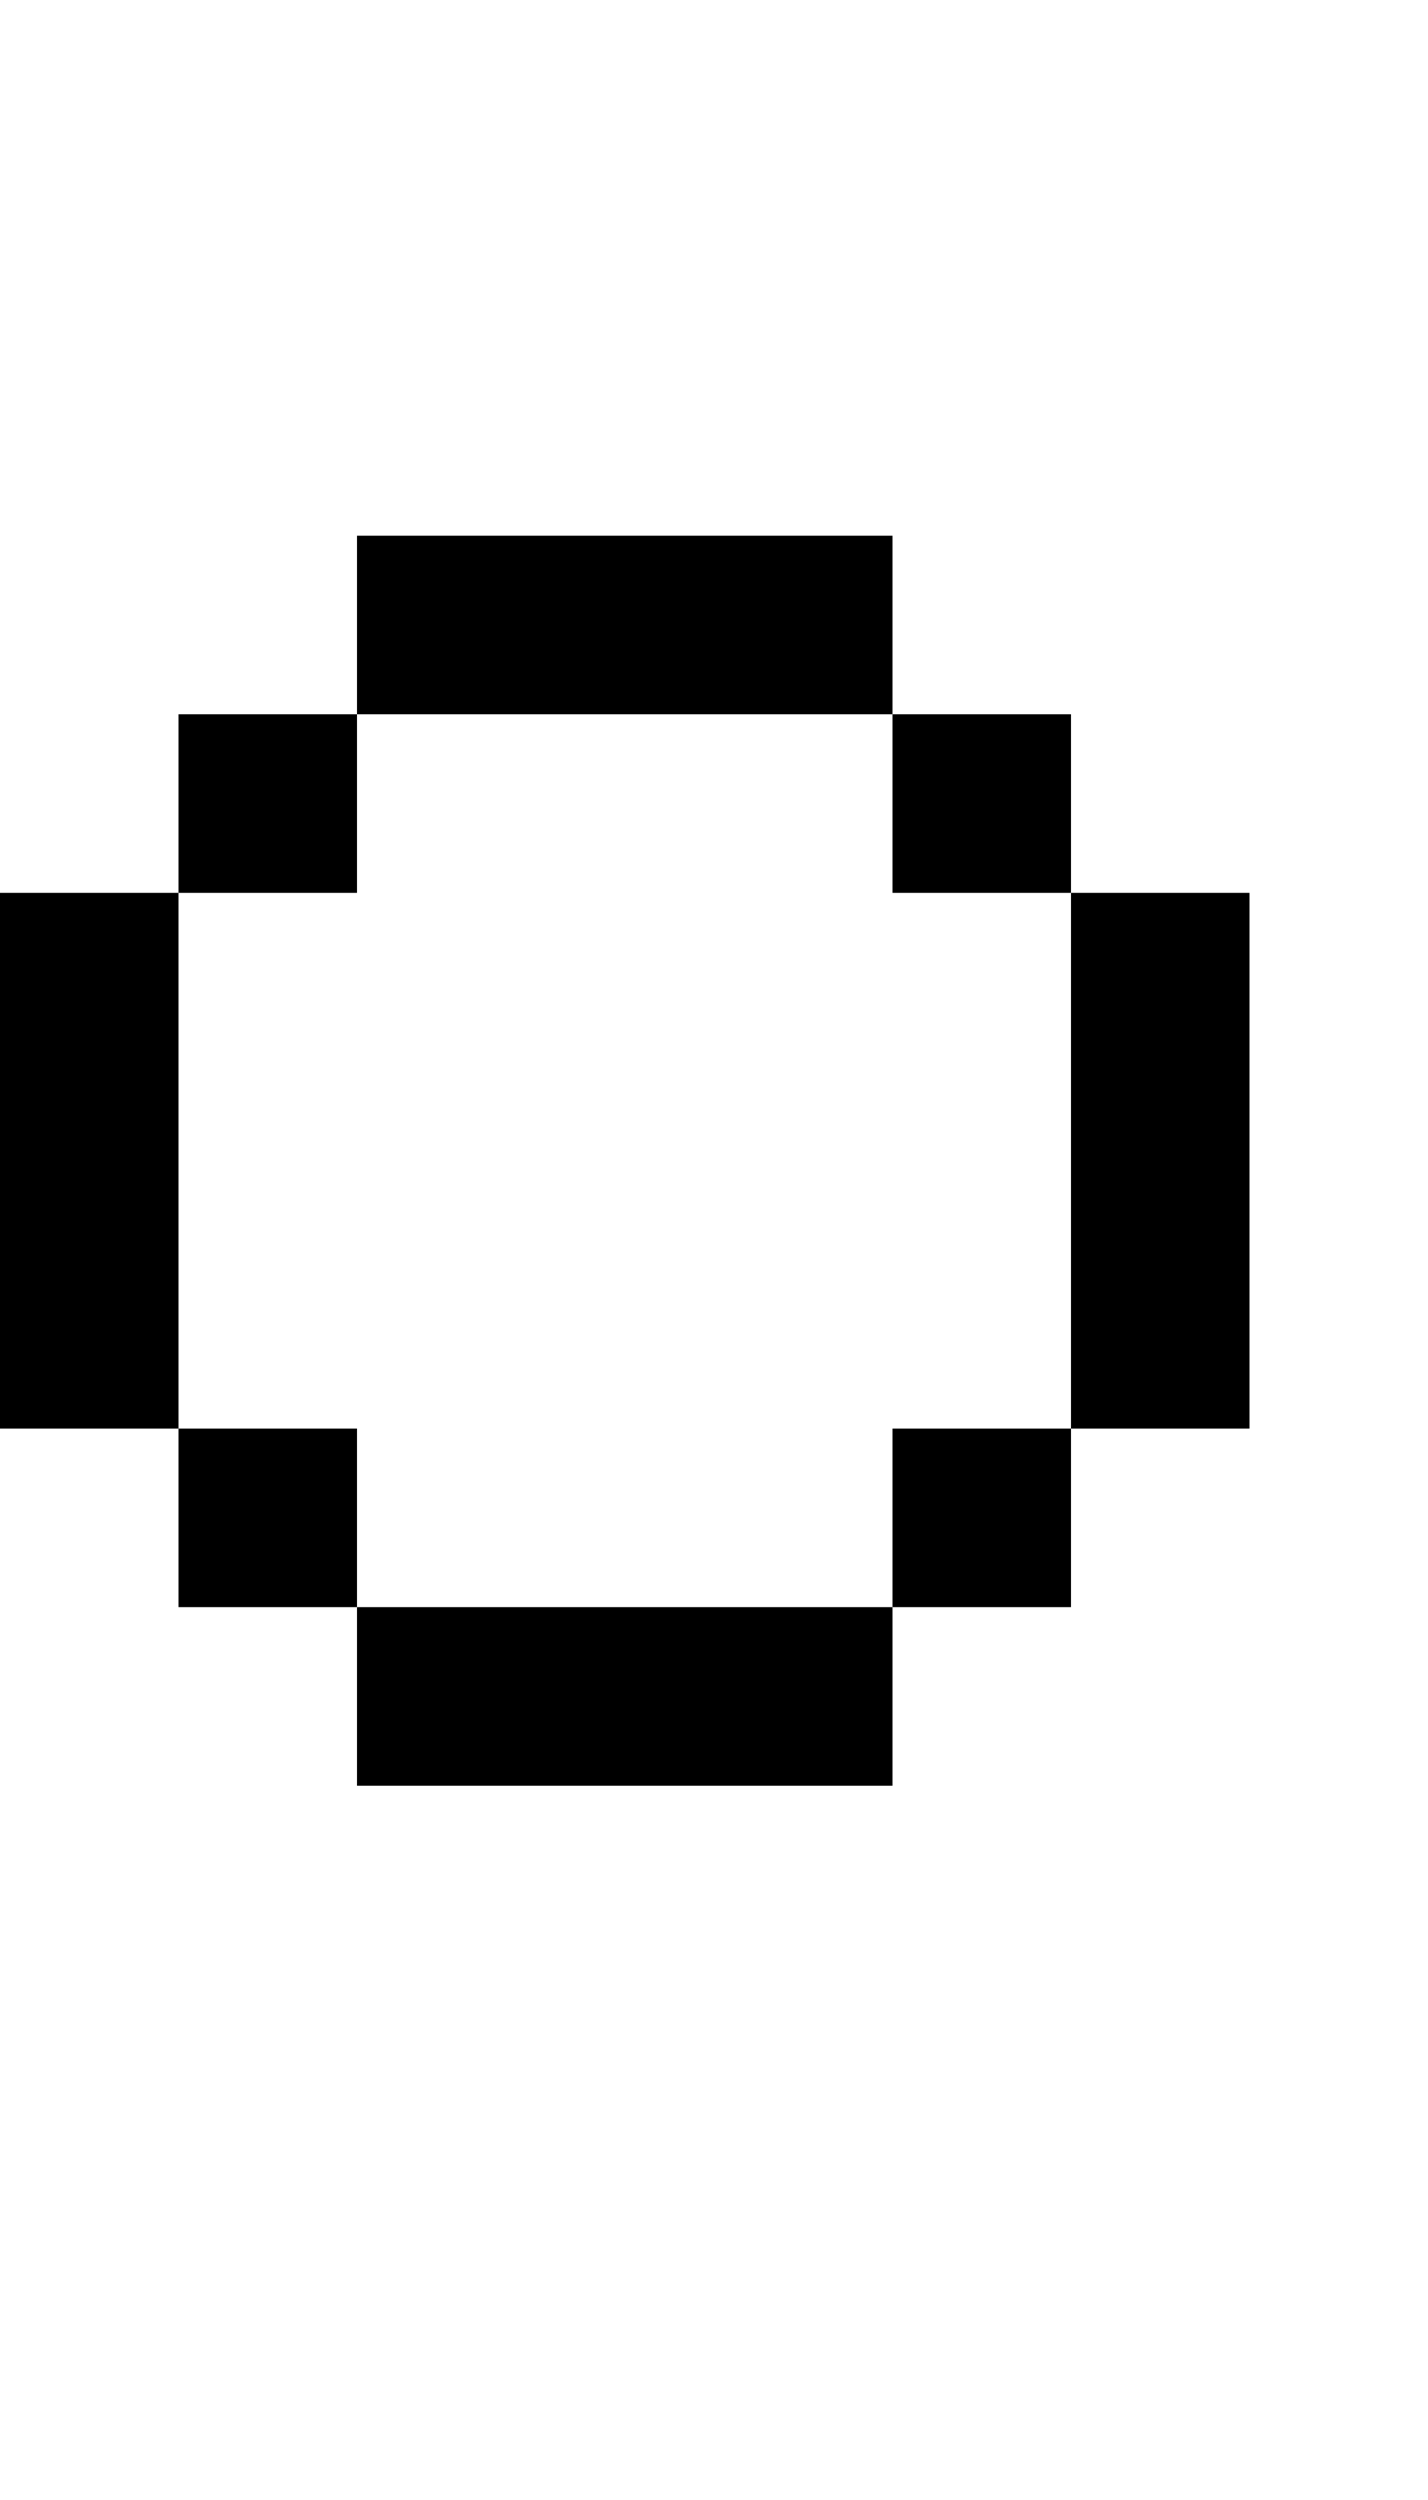 <svg width="400" height="700" xmlns="http://www.w3.org/2000/svg">
    <path
        d="m 100,150 v 50 h 150 v -50 z m 150,50 v 50 h 50 v -50 z m 50,50 v 150 h 50 V 250 Z m 0,150 h -50 v 50 h 50 z m -50,50 H 100 v 50 h 150 z m -150,0 V 400 H 50 v 50 z M 50,400 V 250 H 0 v 150 z m 0,-150 h 50 V 200 H 50 Z" />
</svg>